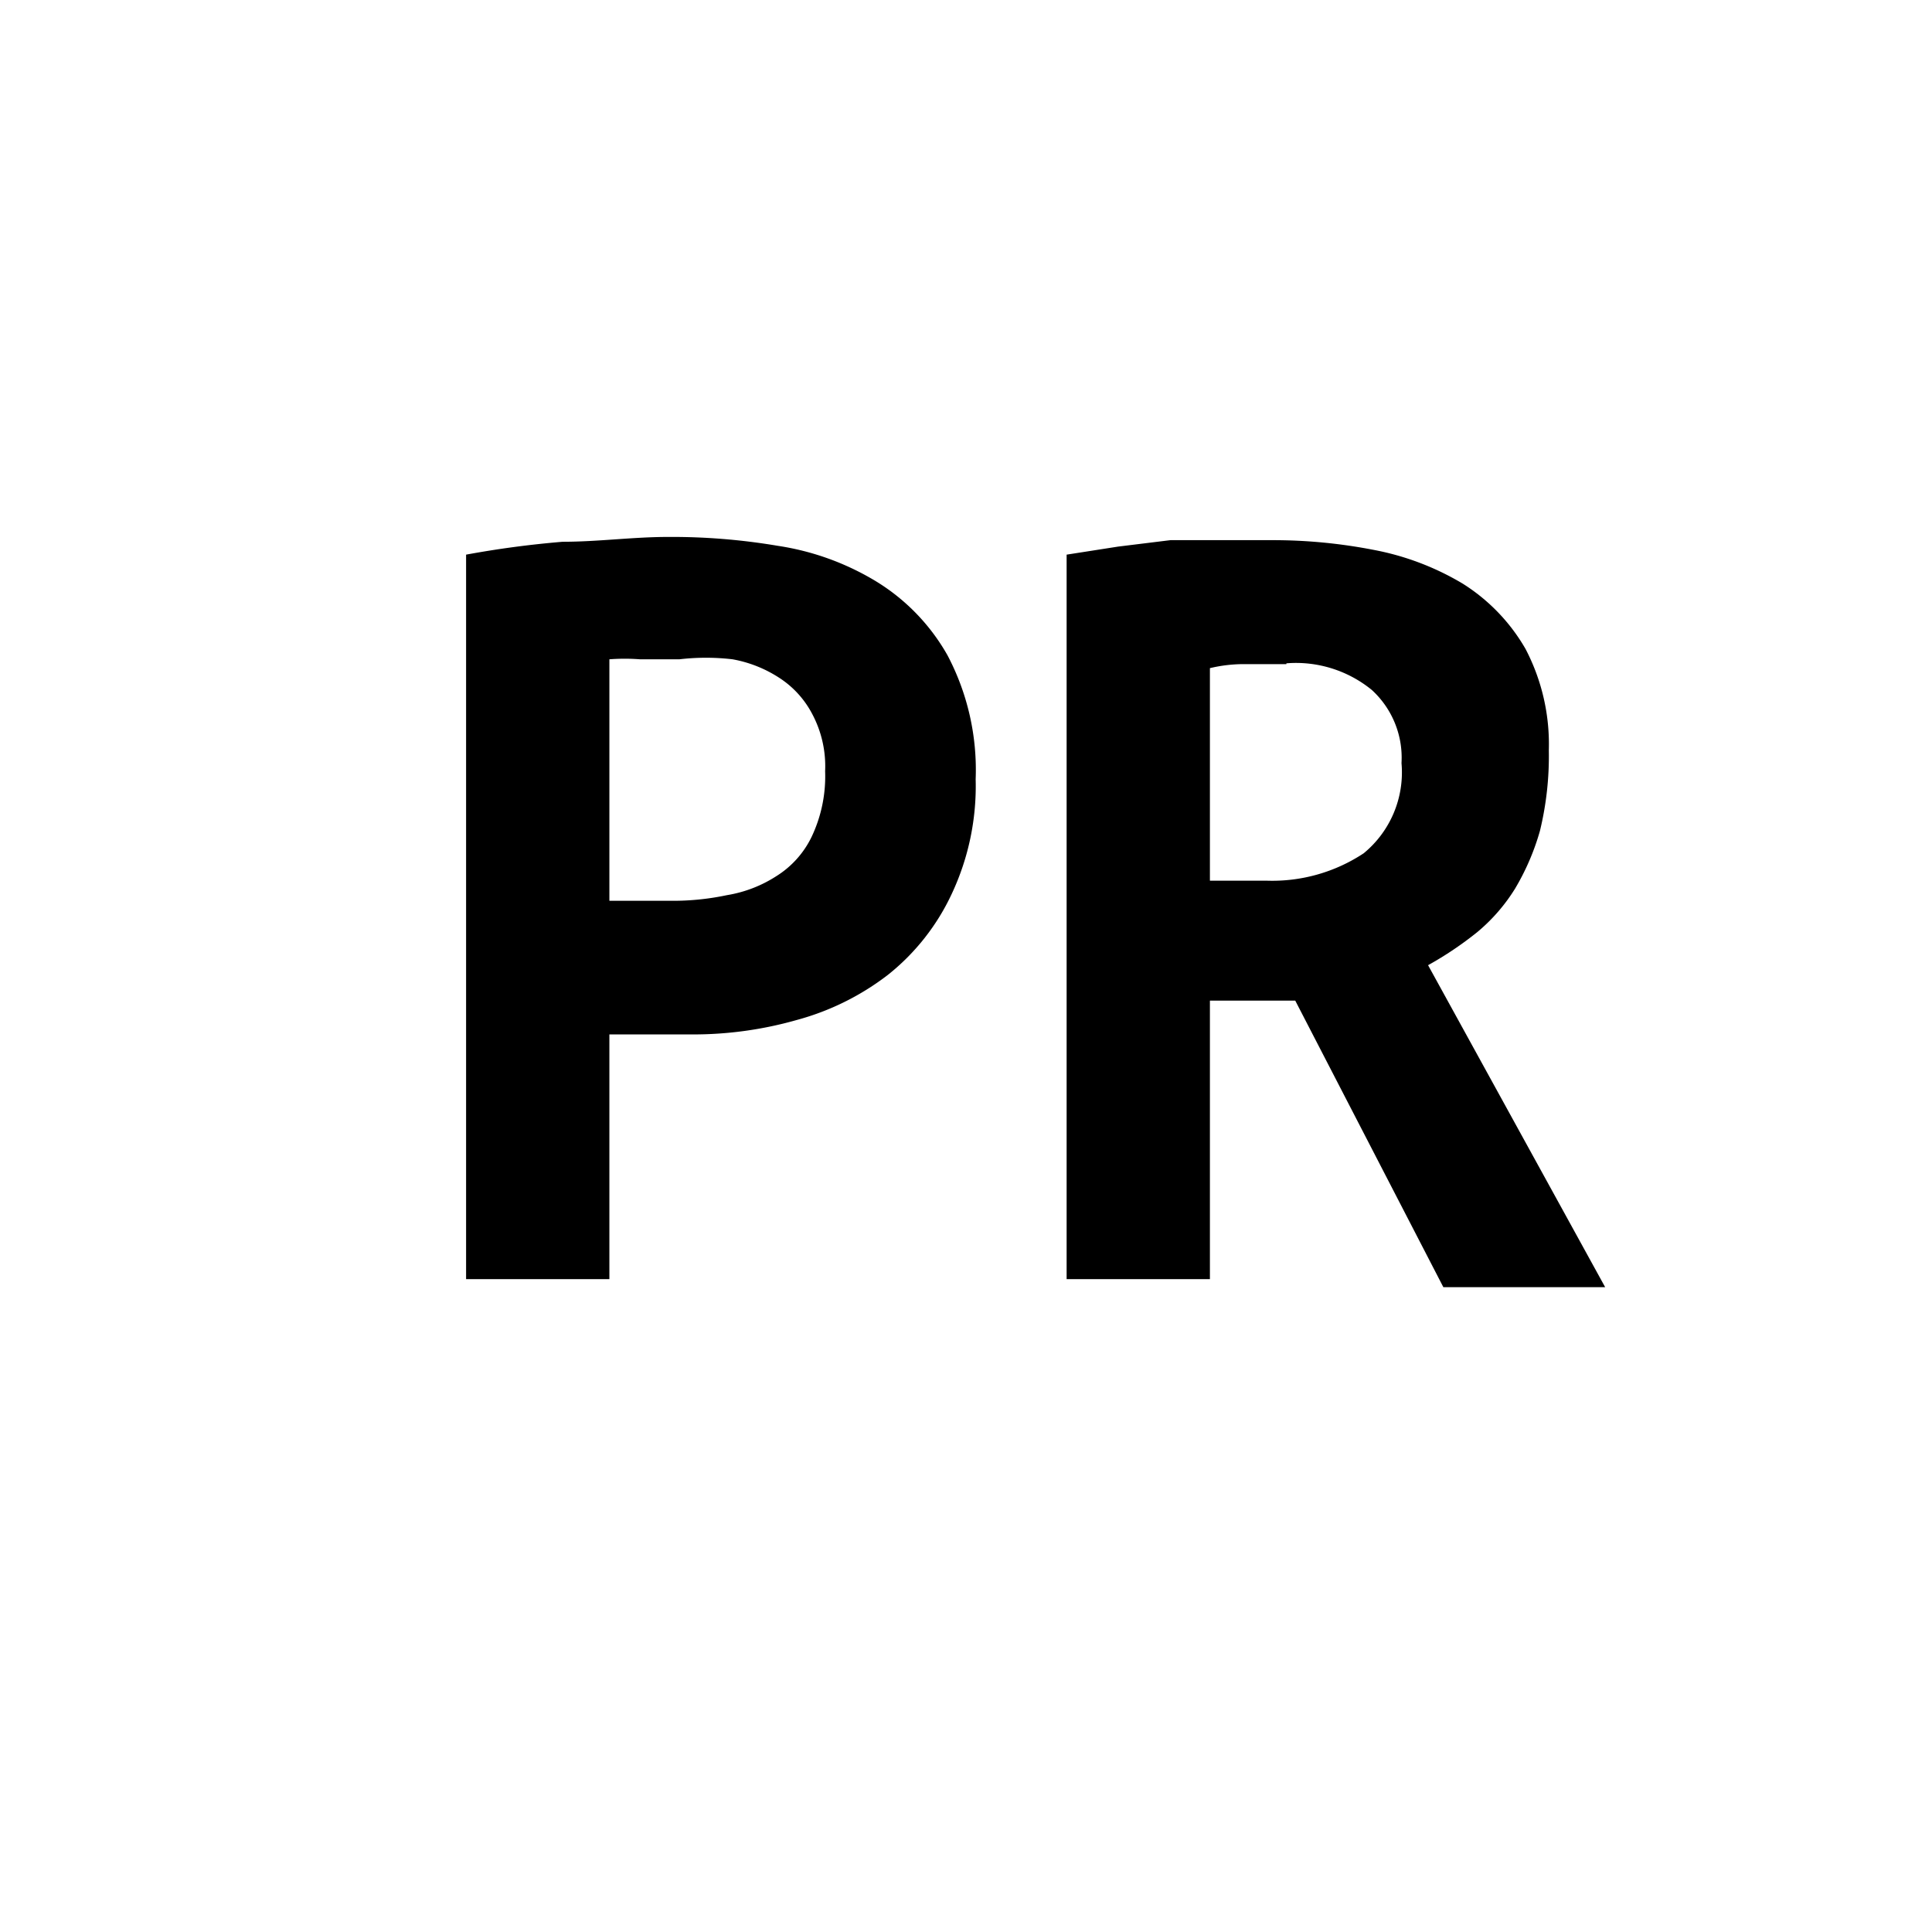 <svg xmlns="http://www.w3.org/2000/svg" width="24" height="24" viewBox="0 0 24 24"><path d="M-.54.11h24v24h-24Z" transform="translate(0.54 -0.11)" style="fill:none"/><path d="M5.25,7a12.1,12.1,0,0,1,1.2-.16c.44,0,.87-.06,1.31-.06a7.88,7.88,0,0,1,1.36.11,3.3,3.3,0,0,1,1.22.44,2.54,2.54,0,0,1,.89.92,3.05,3.05,0,0,1,.35,1.54,3.15,3.15,0,0,1-.3,1.43,2.79,2.79,0,0,1-.79,1,3.24,3.24,0,0,1-1.13.56,4.69,4.69,0,0,1-1.3.18H7.55l-.31,0-.21,0V16H5.25ZM7.9,8.3l-.49,0a2.53,2.53,0,0,0-.38,0v3l.16,0,.22,0H7.8a3.23,3.23,0,0,0,.69-.07,1.61,1.61,0,0,0,.62-.24,1.18,1.18,0,0,0,.43-.48,1.75,1.75,0,0,0,.17-.82,1.38,1.38,0,0,0-.16-.71,1.19,1.19,0,0,0-.41-.45,1.57,1.57,0,0,0-.58-.23A2.84,2.84,0,0,0,7.9,8.3Z" transform="translate(0.54 -0.11)"/><path d="M12.71,7l.64-.1L14,6.82l.67,0h.6a6.54,6.54,0,0,1,1.25.12,3.37,3.37,0,0,1,1.11.42,2.33,2.33,0,0,1,.78.81,2.55,2.55,0,0,1,.29,1.26,3.93,3.93,0,0,1-.11,1,3,3,0,0,1-.31.72,2.23,2.23,0,0,1-.47.54,4.33,4.33,0,0,1-.61.41l2.2,4H17.39l-1.84-3.56H14.49V16H12.71Zm2.73,1.36-.54,0a1.81,1.81,0,0,0-.41.05v2.64h.7a2.06,2.06,0,0,0,1.21-.34,1.3,1.3,0,0,0,.47-1.12,1.14,1.14,0,0,0-.37-.91A1.49,1.49,0,0,0,15.44,8.35Z" transform="translate(0.54 -0.11)"/></svg>